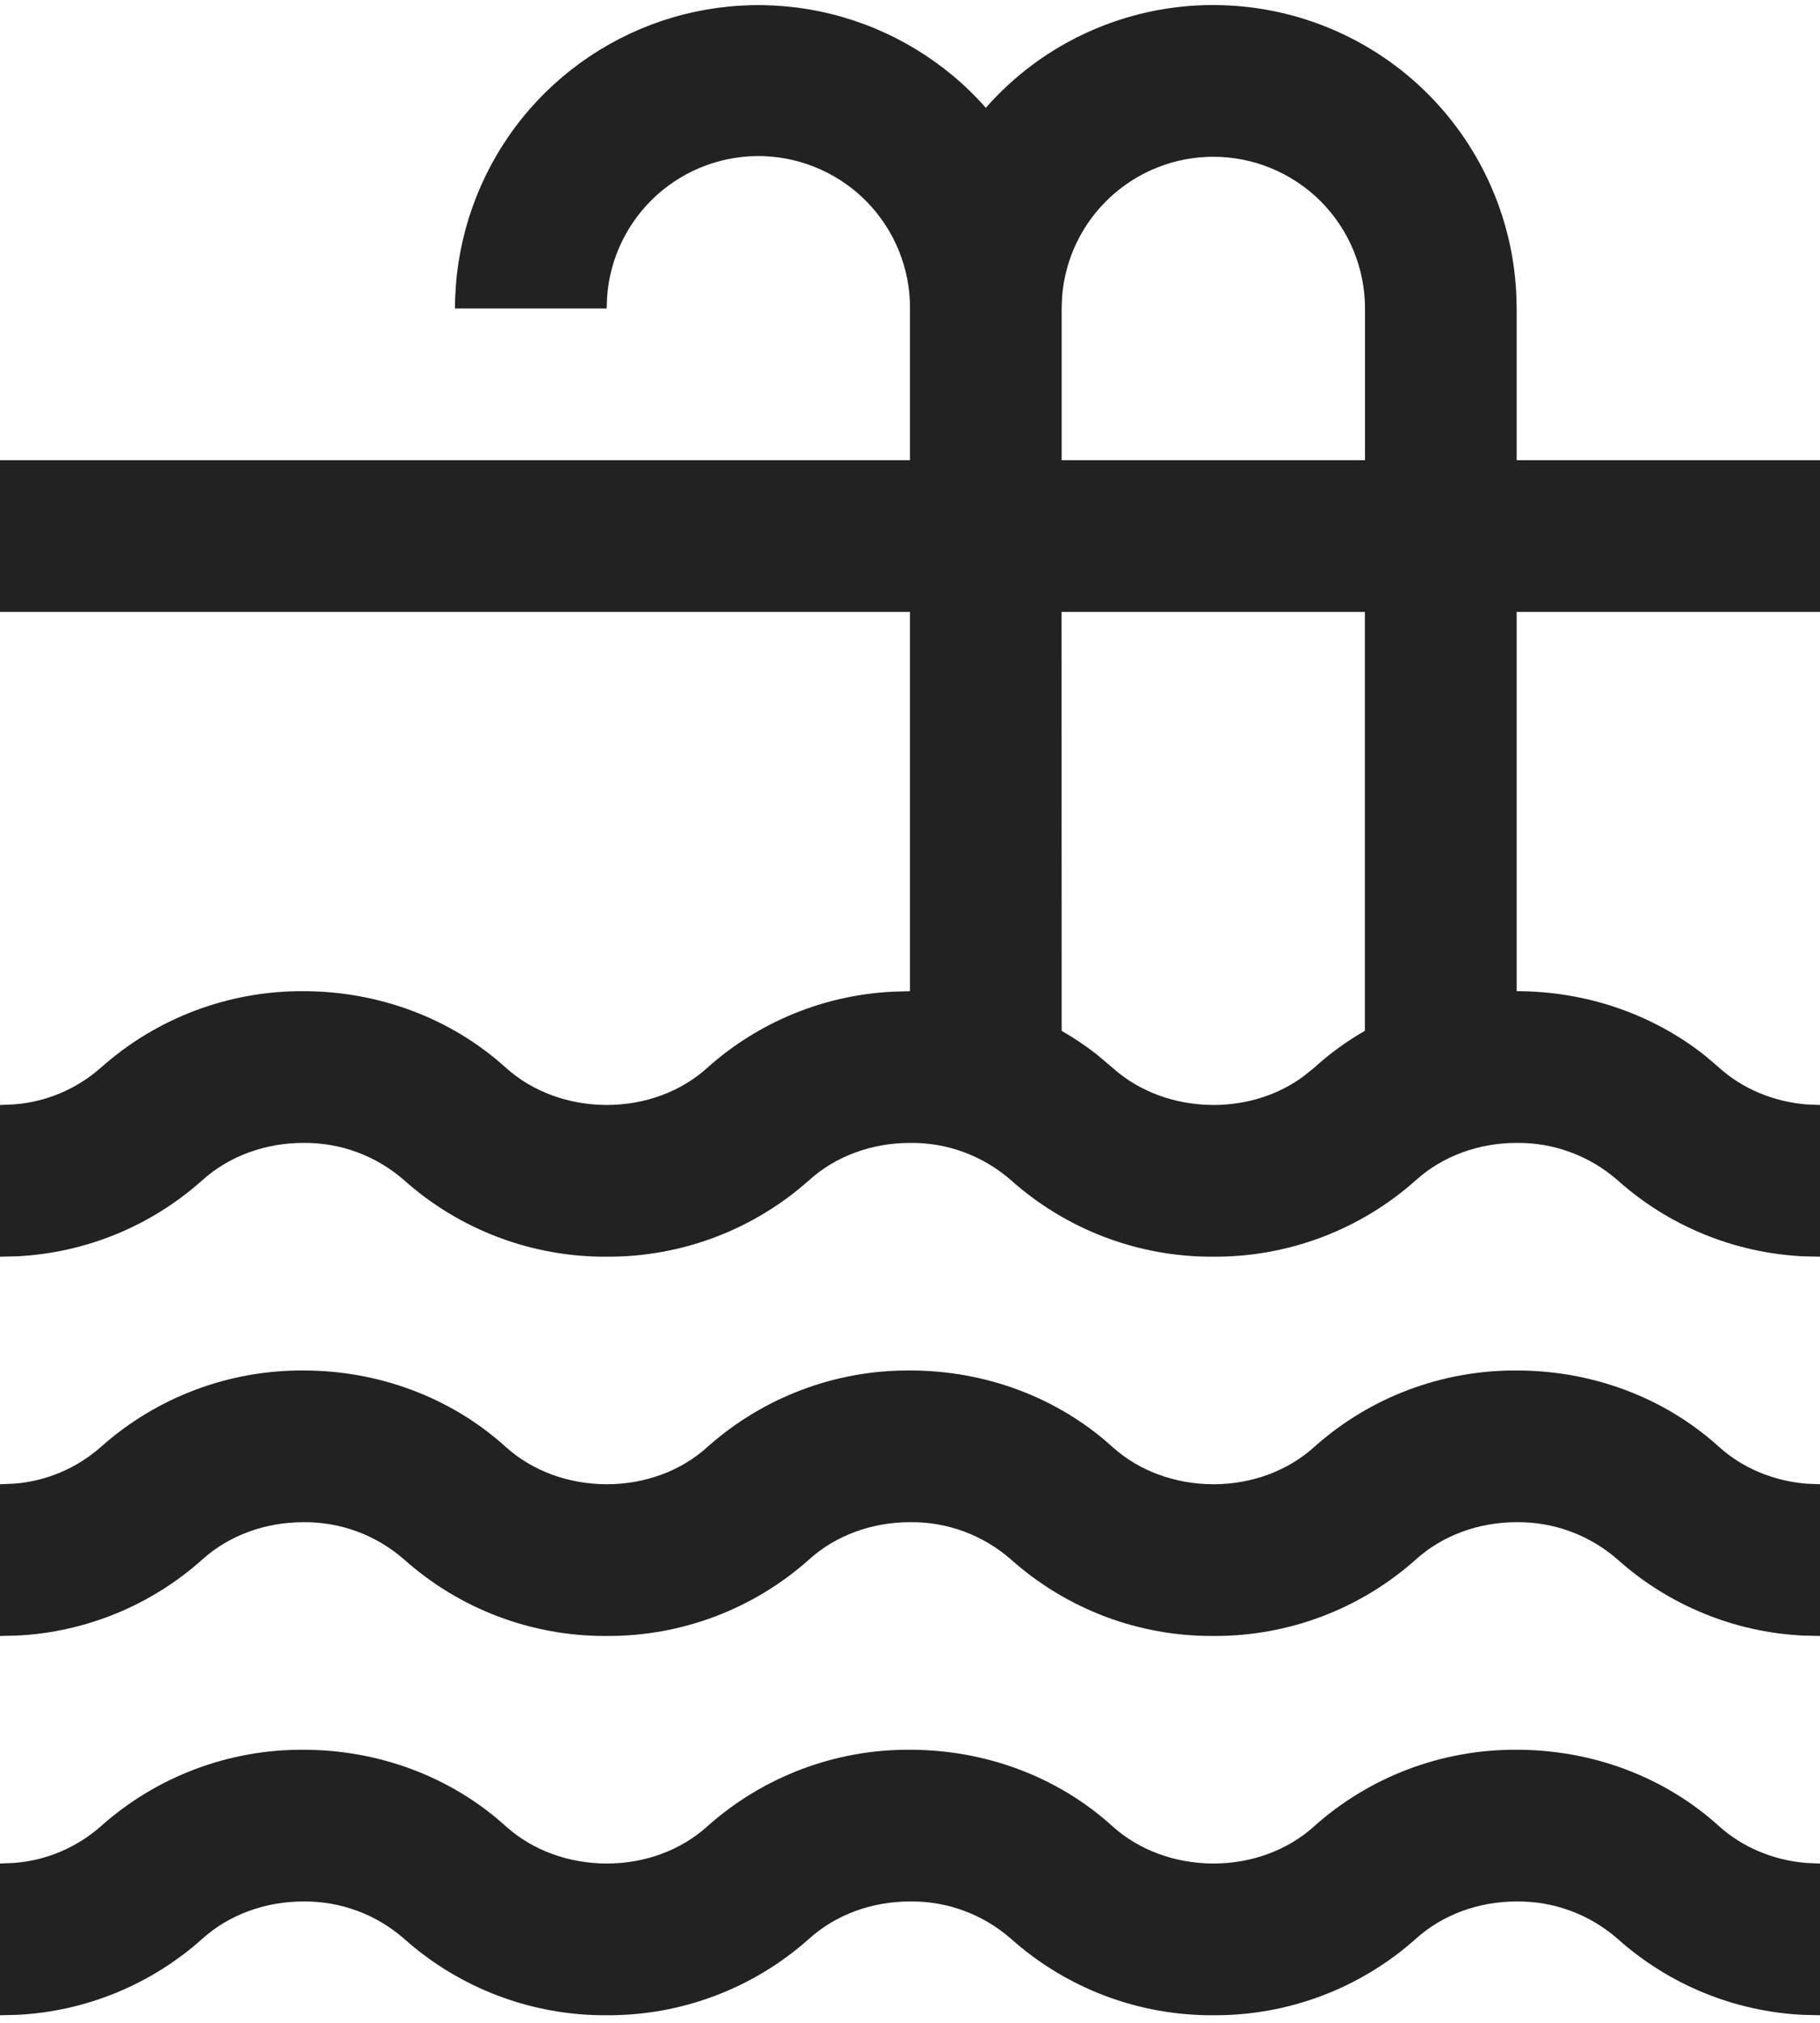 <svg width="18" height="20" viewBox="0 0 18 20" fill="none" xmlns="http://www.w3.org/2000/svg">
<path d="M15 17.3C15.741 17.3 16.459 17.563 17.003 18.057C17.233 18.264 17.536 18.391 17.86 18.419L18 18.425V19.925L17.829 19.921C17.15 19.887 16.503 19.621 15.997 19.168C15.721 18.927 15.366 18.796 15 18.8C14.623 18.8 14.267 18.931 14.004 19.168C13.453 19.66 12.74 19.929 12.002 19.925C11.263 19.93 10.549 19.66 9.998 19.168C9.722 18.927 9.367 18.795 9 18.8C8.623 18.8 8.265 18.931 8.003 19.168C7.452 19.66 6.739 19.929 6.001 19.925C5.262 19.93 4.548 19.66 3.997 19.169C3.721 18.927 3.366 18.796 3 18.8C2.623 18.8 2.265 18.931 2.002 19.168C1.496 19.621 0.85 19.887 0.171 19.921L0 19.925V18.425L0.14 18.419C0.458 18.395 0.758 18.267 0.997 18.057C1.548 17.565 2.262 17.296 3 17.3C3.741 17.3 4.459 17.564 5.003 18.057C5.266 18.294 5.623 18.424 6.001 18.425C6.377 18.425 6.735 18.294 6.997 18.056C7.548 17.565 8.262 17.295 9 17.3C9.741 17.3 10.459 17.563 11.003 18.057C11.266 18.294 11.623 18.424 12.001 18.425C12.377 18.425 12.735 18.294 12.997 18.057C13.547 17.565 14.261 17.296 14.999 17.3H15ZM15 13.55C15.741 13.55 16.459 13.813 17.003 14.307C17.233 14.514 17.536 14.641 17.86 14.669L18 14.675V16.175L17.829 16.171C17.15 16.137 16.503 15.871 15.997 15.418C15.721 15.177 15.366 15.046 15 15.05C14.623 15.05 14.267 15.181 14.004 15.418C13.453 15.91 12.74 16.179 12.002 16.175C11.263 16.18 10.549 15.91 9.998 15.418C9.722 15.177 9.367 15.045 9 15.05C8.623 15.05 8.265 15.181 8.003 15.418C7.452 15.91 6.739 16.179 6.001 16.175C5.262 16.18 4.548 15.91 3.997 15.419C3.721 15.177 3.366 15.046 3 15.05C2.623 15.05 2.265 15.181 2.002 15.418C1.496 15.871 0.85 16.137 0.171 16.171L0 16.175V14.675L0.14 14.669C0.458 14.645 0.758 14.517 0.997 14.307C1.548 13.815 2.262 13.546 3 13.55C3.741 13.55 4.459 13.814 5.003 14.307C5.266 14.544 5.623 14.674 6.001 14.675C6.377 14.675 6.735 14.544 6.997 14.306C7.548 13.815 8.262 13.545 9 13.55C9.741 13.55 10.459 13.813 11.003 14.307C11.266 14.544 11.623 14.674 12.001 14.675C12.377 14.675 12.735 14.544 12.997 14.307C13.547 13.815 14.261 13.546 14.999 13.55H15ZM12 0.05C12.77 0.05 13.51 0.346 14.068 0.876C14.625 1.407 14.958 2.131 14.996 2.9L15 3.05V4.55H18V6.05H15V9.8C15.684 9.8 16.349 10.025 16.875 10.447L17.003 10.557C17.233 10.764 17.536 10.891 17.86 10.919L18 10.925V12.425L17.829 12.421C17.15 12.387 16.503 12.121 15.997 11.668C15.721 11.427 15.366 11.296 15 11.3C14.623 11.3 14.267 11.431 14.004 11.668C13.453 12.16 12.74 12.429 12.002 12.425C11.263 12.43 10.549 12.16 9.998 11.668C9.722 11.427 9.367 11.295 9 11.3C8.623 11.3 8.265 11.431 8.003 11.668C7.452 12.16 6.739 12.429 6.001 12.425C5.262 12.43 4.548 12.16 3.997 11.669C3.721 11.427 3.366 11.296 3 11.3C2.623 11.3 2.265 11.431 2.002 11.668C1.496 12.121 0.85 12.387 0.171 12.421L0 12.425V10.925L0.14 10.919C0.458 10.895 0.758 10.767 0.997 10.557C1.548 10.065 2.262 9.796 3 9.8C3.741 9.8 4.459 10.064 5.003 10.557C5.266 10.794 5.623 10.924 6.001 10.925C6.377 10.925 6.735 10.794 6.997 10.556C7.504 10.103 8.151 9.838 8.83 9.805L9 9.8V6.05H0V4.55H9V3.05C9.002 2.661 8.852 2.286 8.583 2.005C8.313 1.724 7.945 1.559 7.556 1.544C7.167 1.53 6.788 1.667 6.498 1.927C6.209 2.187 6.031 2.549 6.004 2.938L6 3.05H4.5C4.5 2.441 4.686 1.846 5.032 1.345C5.379 0.843 5.87 0.46 6.44 0.244C7.01 0.029 7.632 -0.008 8.223 0.139C8.814 0.286 9.347 0.609 9.75 1.066C10.031 0.746 10.377 0.49 10.765 0.315C11.153 0.14 11.574 0.049 12 0.05V0.05ZM10.5 10.192C10.62 10.261 10.735 10.338 10.844 10.423L11.003 10.557C11.266 10.794 11.623 10.924 12.001 10.925C12.33 10.925 12.646 10.825 12.894 10.64L12.997 10.557C13.151 10.417 13.32 10.294 13.499 10.192V6.05H10.499L10.5 10.192ZM12 1.55C11.622 1.55 11.257 1.693 10.98 1.95C10.702 2.207 10.532 2.56 10.504 2.938L10.5 3.05V4.55H13.5V3.05C13.5 2.652 13.342 2.271 13.061 1.989C12.779 1.708 12.398 1.55 12 1.55V1.55Z" fill="#222222"/>
</svg>
